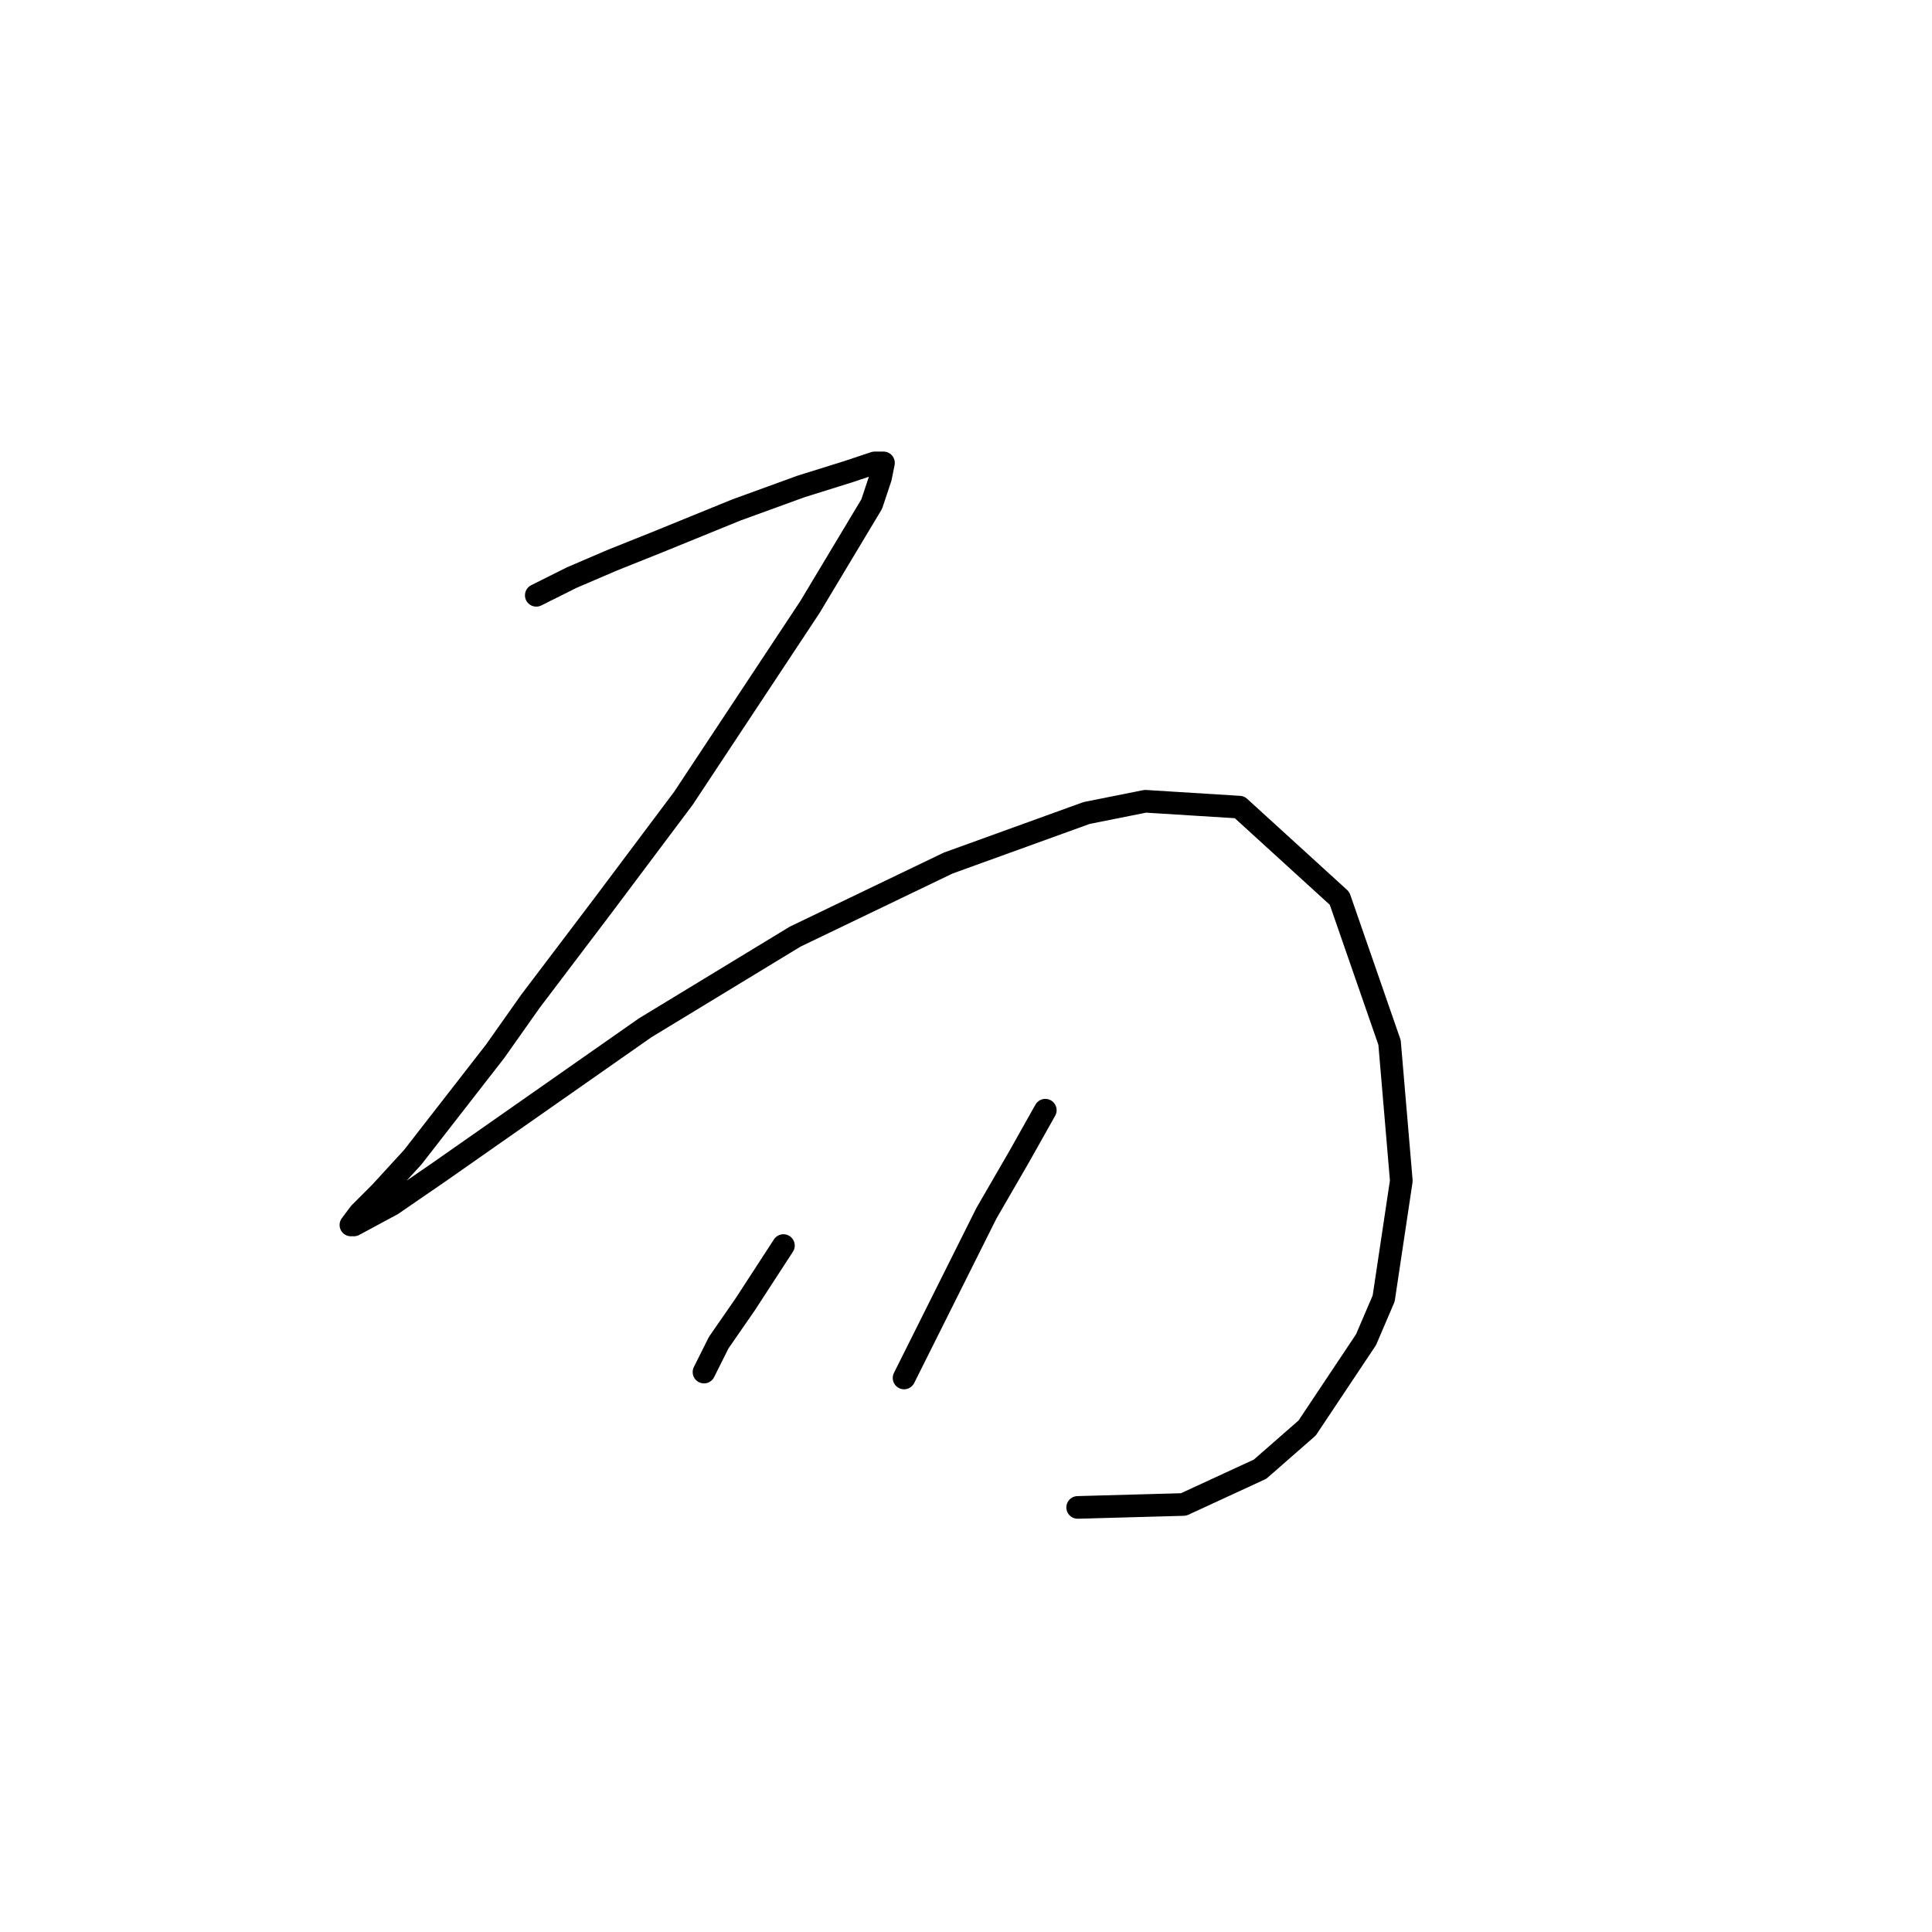 <?xml version="1.0" standalone="no"?>
    <svg width="256" height="256" xmlns="http://www.w3.org/2000/svg" version="1.1">
    <polyline stroke="black" stroke-width="3" stroke-linecap="round" fill="transparent" stroke-linejoin="round" points="71.06 78.881 75.738 76.542 81.196 74.202 87.044 71.863 97.571 67.574 106.148 64.455 112.386 62.506 115.895 61.336 117.065 61.336 116.675 63.286 115.505 66.795 107.318 80.44 90.553 105.782 80.027 119.817 70.28 132.683 65.602 139.311 54.685 153.346 50.396 158.025 47.667 160.754 46.498 162.314 46.888 162.314 51.956 159.584 58.194 155.296 85.485 136.192 105.368 124.106 125.642 114.359 143.966 107.731 151.763 106.172 164.239 106.952 177.495 119.038 184.123 138.141 185.682 156.465 183.343 172.06 181.004 177.519 173.206 189.215 166.968 194.673 156.832 199.351 142.796 199.741 142.796 199.741 " />
        <polyline stroke="black" stroke-width="3" stroke-linecap="round" fill="transparent" stroke-linejoin="round" points="103.809 165.043 98.741 172.84 95.232 177.908 93.282 181.807 93.282 181.807 " />
        <polyline stroke="black" stroke-width="3" stroke-linecap="round" fill="transparent" stroke-linejoin="round" points="138.508 147.108 134.999 153.346 130.71 160.754 119.794 182.587 119.794 182.587 " />
        </svg>